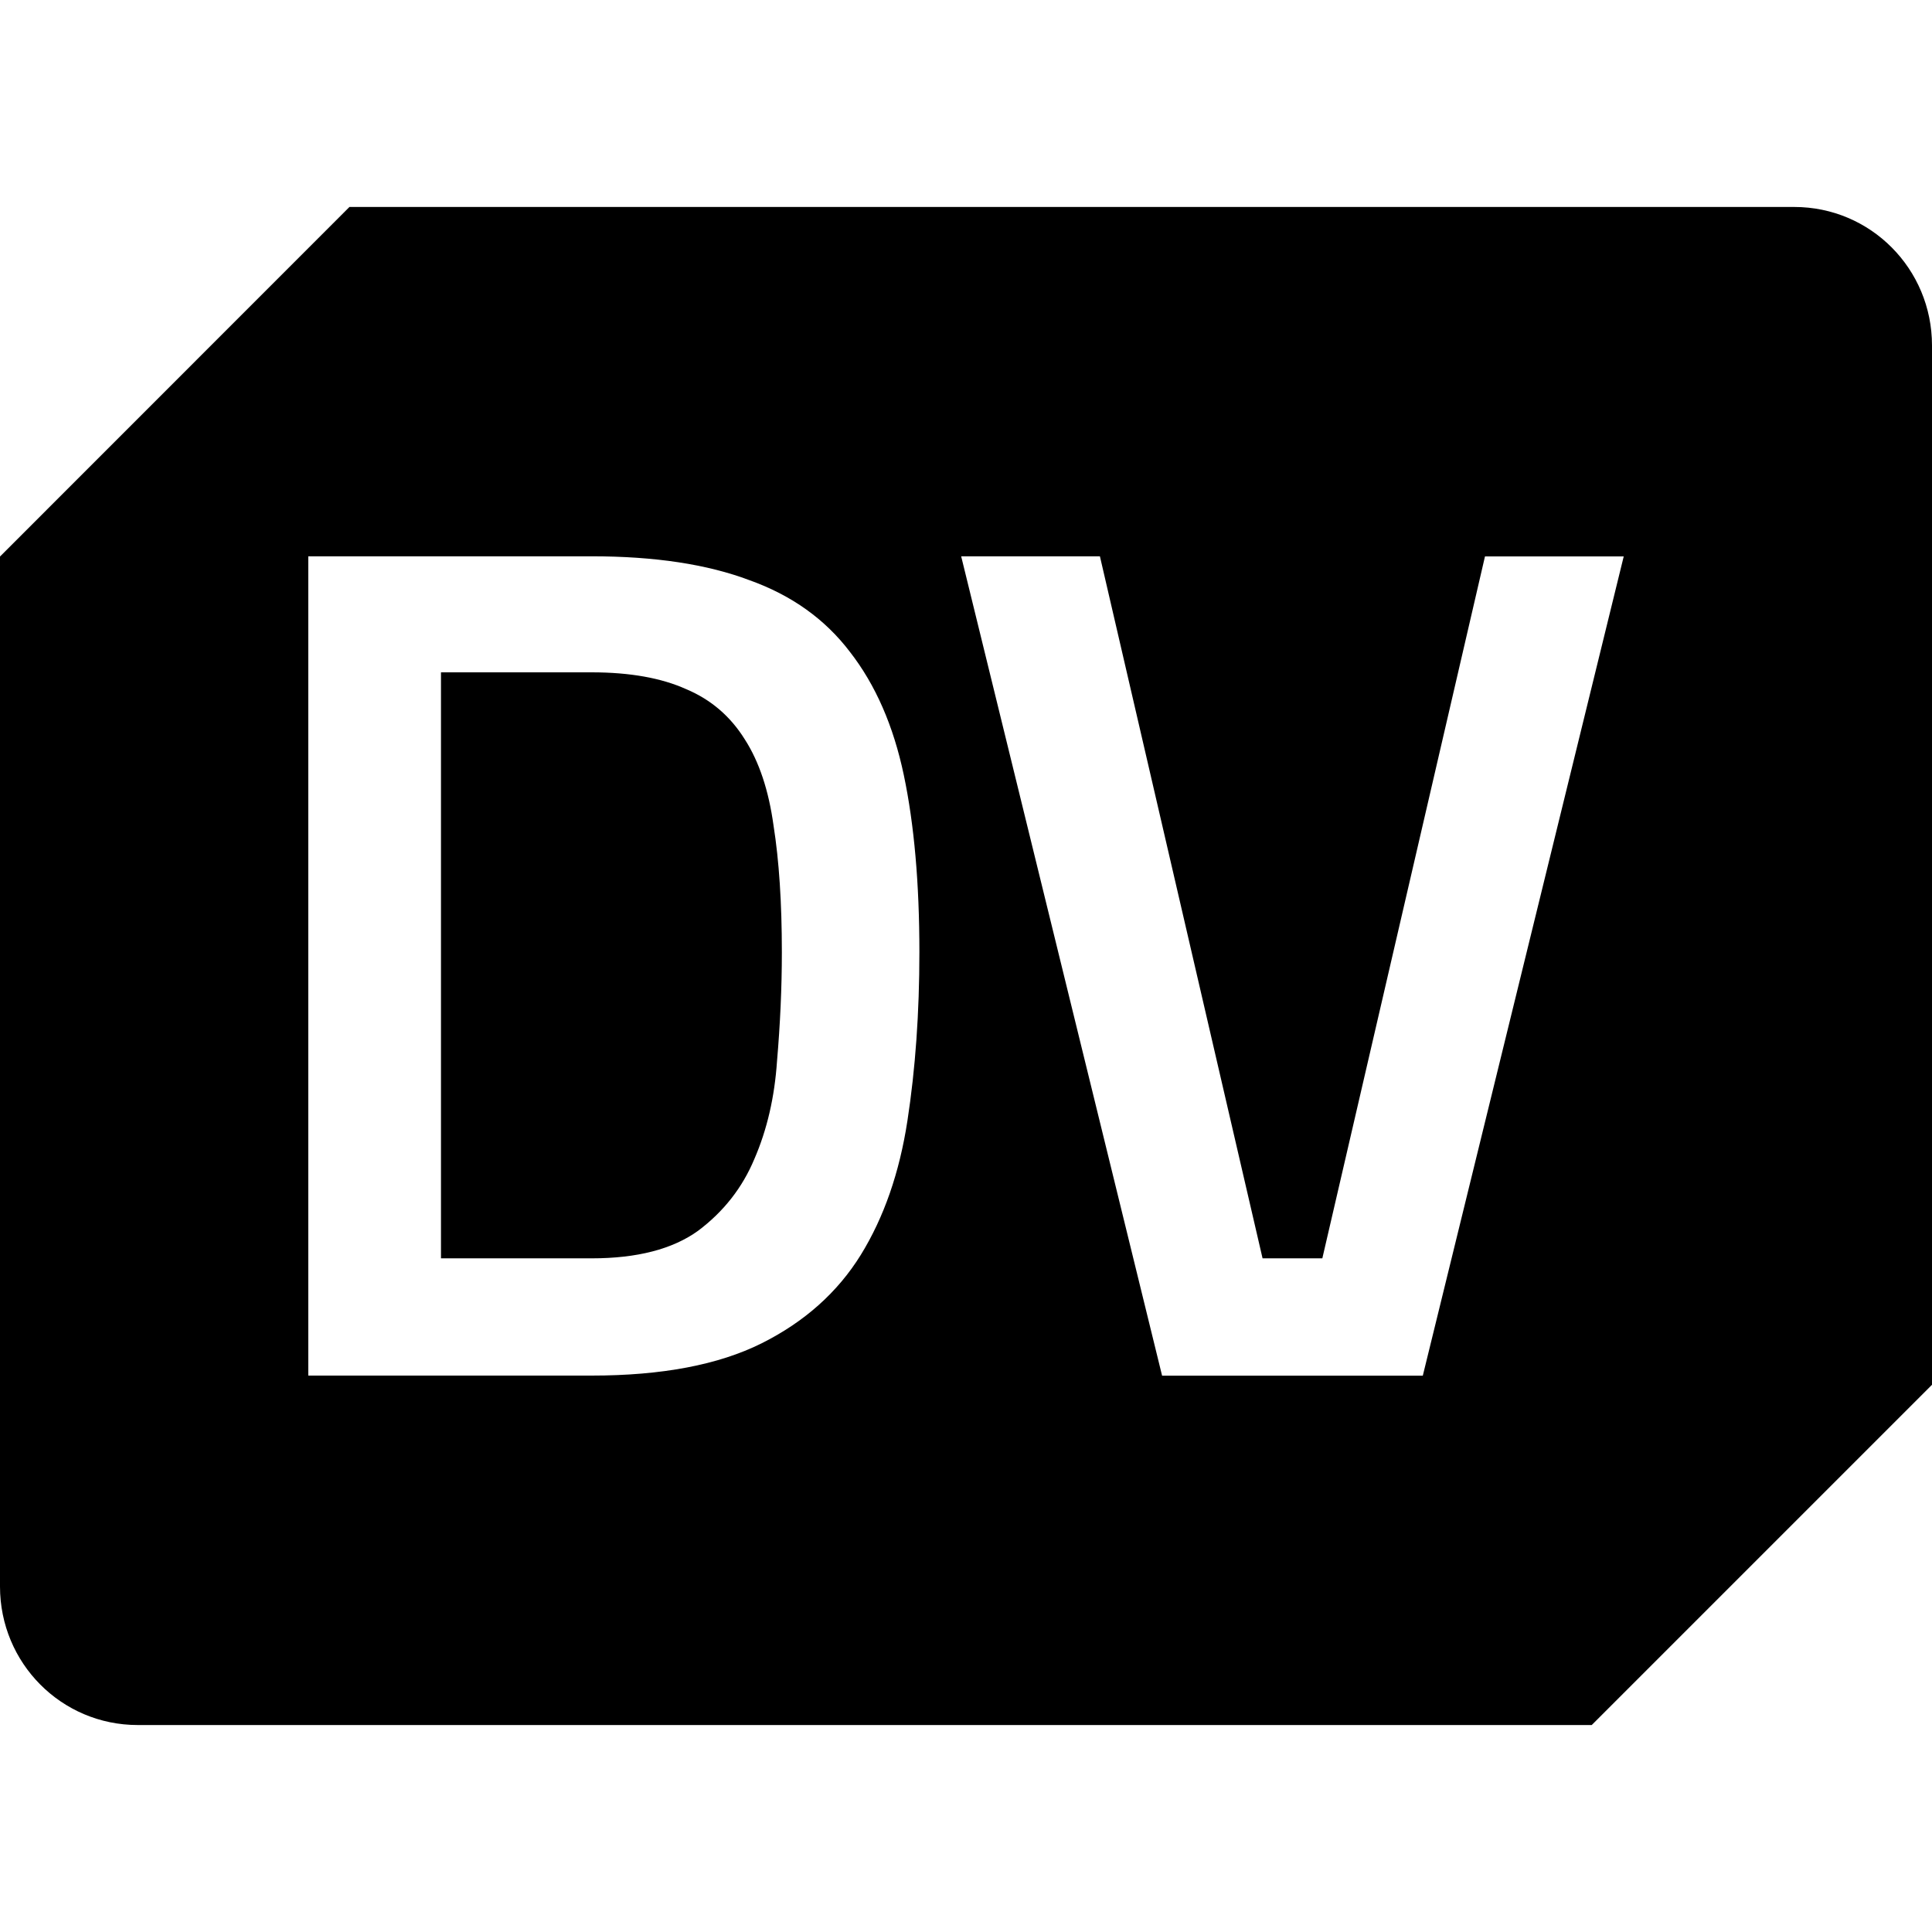 <?xml version="1.0" encoding="UTF-8" standalone="no"?>
<svg
   width="16"
   height="16"
   version="1"
   id="svg566"
   xmlns="http://www.w3.org/2000/svg"
   xmlns:svg="http://www.w3.org/2000/svg">
  <defs
     id="defs570" />
  <path
     id="path1482-7"
     style="display:inline;fill:#000000;fill-opacity:1;stroke-width:0.143;enable-background:new"
     d="M 2.894,1.714 0,4.609 v 8.53 c 0,0.635 0.509,1.147 1.141,1.147 H 13.182 L 16,11.468 V 2.861 c 0,-0.635 -0.509,-1.147 -1.141,-1.147 z m -0.341,2.893 h 2.347 c 0.522,0 0.958,0.066 1.307,0.198 0.35,0.125 0.627,0.324 0.832,0.594 0.211,0.271 0.36,0.611 0.446,1.02 0.086,0.409 0.129,0.898 0.129,1.466 0,0.502 -0.033,0.967 -0.099,1.396 C 7.449,9.712 7.32,10.082 7.129,10.392 6.937,10.702 6.663,10.947 6.307,11.125 5.95,11.303 5.481,11.392 4.9,11.392 H 2.553 Z m 5.407,0 h 1.149 l 1.347,5.814 h 0.495 L 12.298,4.608 h 1.149 l -1.664,6.785 h -2.159 z m -4.308,0.961 v 4.853 h 1.248 c 0.376,0 0.67,-0.076 0.881,-0.228 0.211,-0.158 0.367,-0.357 0.466,-0.594 0.106,-0.244 0.168,-0.515 0.188,-0.812 0.026,-0.304 0.04,-0.604 0.04,-0.901 0,-0.409 -0.023,-0.759 -0.069,-1.05 C 6.366,6.546 6.287,6.308 6.168,6.123 6.049,5.932 5.887,5.793 5.682,5.707 5.478,5.615 5.217,5.568 4.9,5.568 Z" />
</svg>

